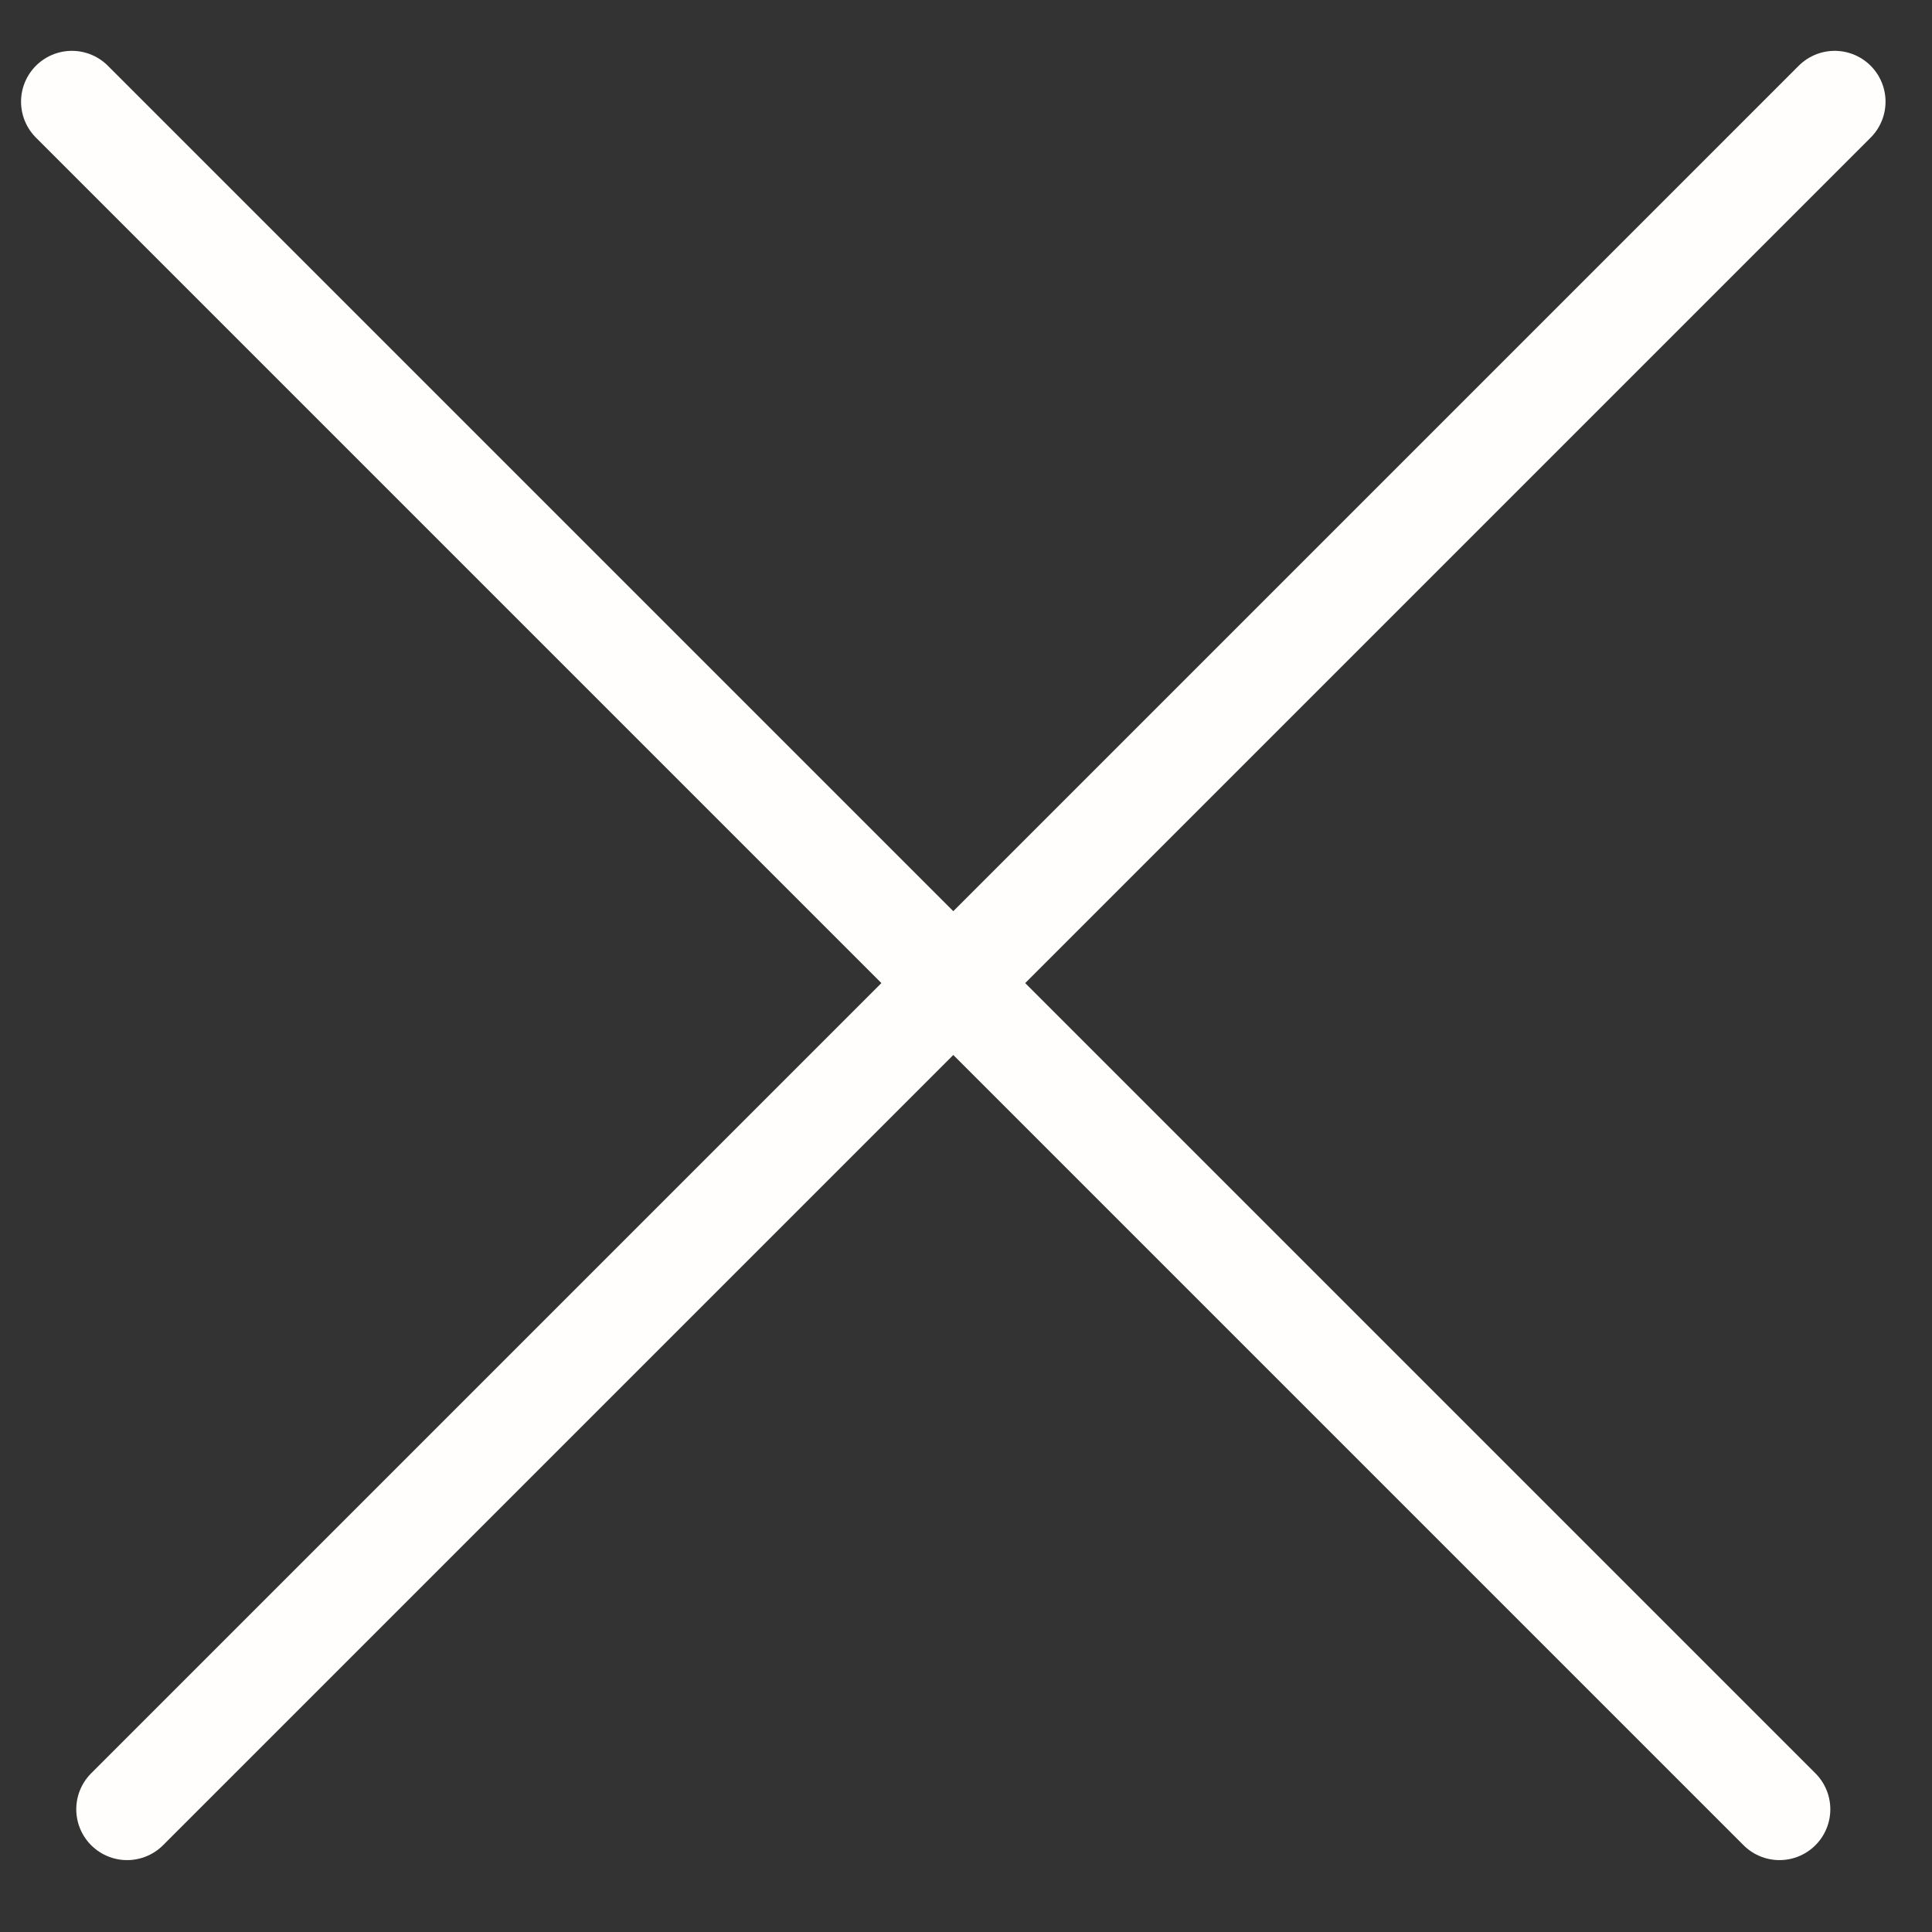 <svg width="19" height="19" viewBox="0 0 19 19" fill="none" xmlns="http://www.w3.org/2000/svg">
<rect x="0" y="0" width="19" height="19" fill="#333333" stroke="none"/>
<line x1="0.707" y1="1" x2="17.5" y2="17.793" stroke="url(#paint0_linear)" stroke-linecap="round"/>
<line x1="1.25" y1="17.793" x2="18.043" y2="1" stroke="url(#paint1_linear)" stroke-linecap="round"/>
<defs>
<linearGradient id="paint0_linear" x1="8.75" y1="9.75" x2="8.043" y2="10.457" gradientUnits="userSpaceOnUse">
<stop stop-color="#FFFEFC"/>
<stop offset="0.495" stop-color="#EEE8EE"/>
<stop offset="1" stop-color="#DBDBDC"/>
</linearGradient>
<linearGradient id="paint1_linear" x1="10" y1="9.75" x2="10.707" y2="10.457" gradientUnits="userSpaceOnUse">
<stop stop-color="#FFFEFC"/>
<stop offset="0.495" stop-color="#EEE8EE"/>
<stop offset="1" stop-color="#DBDBDC"/>
</linearGradient>
</defs>
</svg>